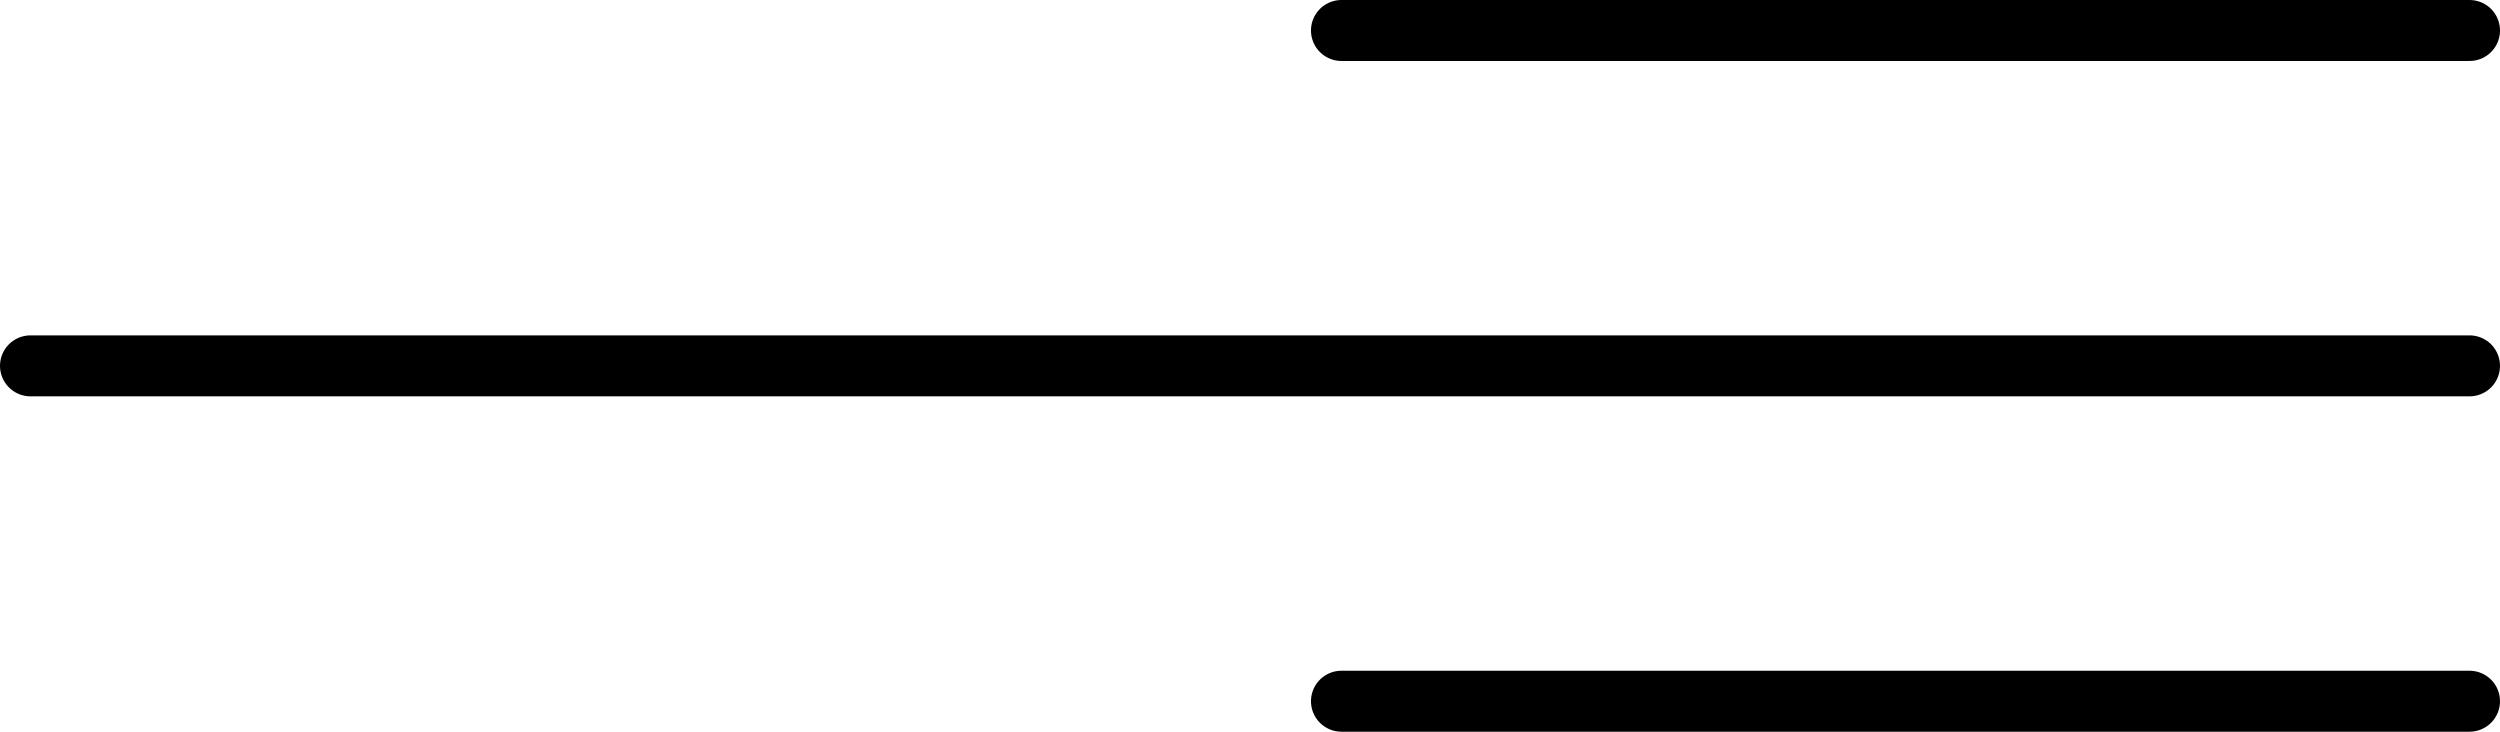 <svg xmlns="http://www.w3.org/2000/svg" width="82" height="24" viewBox="0 0 82 24">
  <g id="left-shape" transform="translate(1 1)">
    <line id="Line_27" data-name="Line 27" x1="80" transform="translate(0 11)" fill="none" stroke="#000" stroke-linecap="round" stroke-width="2"/>
    <line id="Line_28" data-name="Line 28" x1="37" transform="translate(43)" fill="none" stroke="#000" stroke-linecap="round" stroke-width="2"/>
    <line id="Line_29" data-name="Line 29" x1="37" transform="translate(43 22)" fill="none" stroke="#000" stroke-linecap="round" stroke-width="2"/>
  </g>
</svg>
